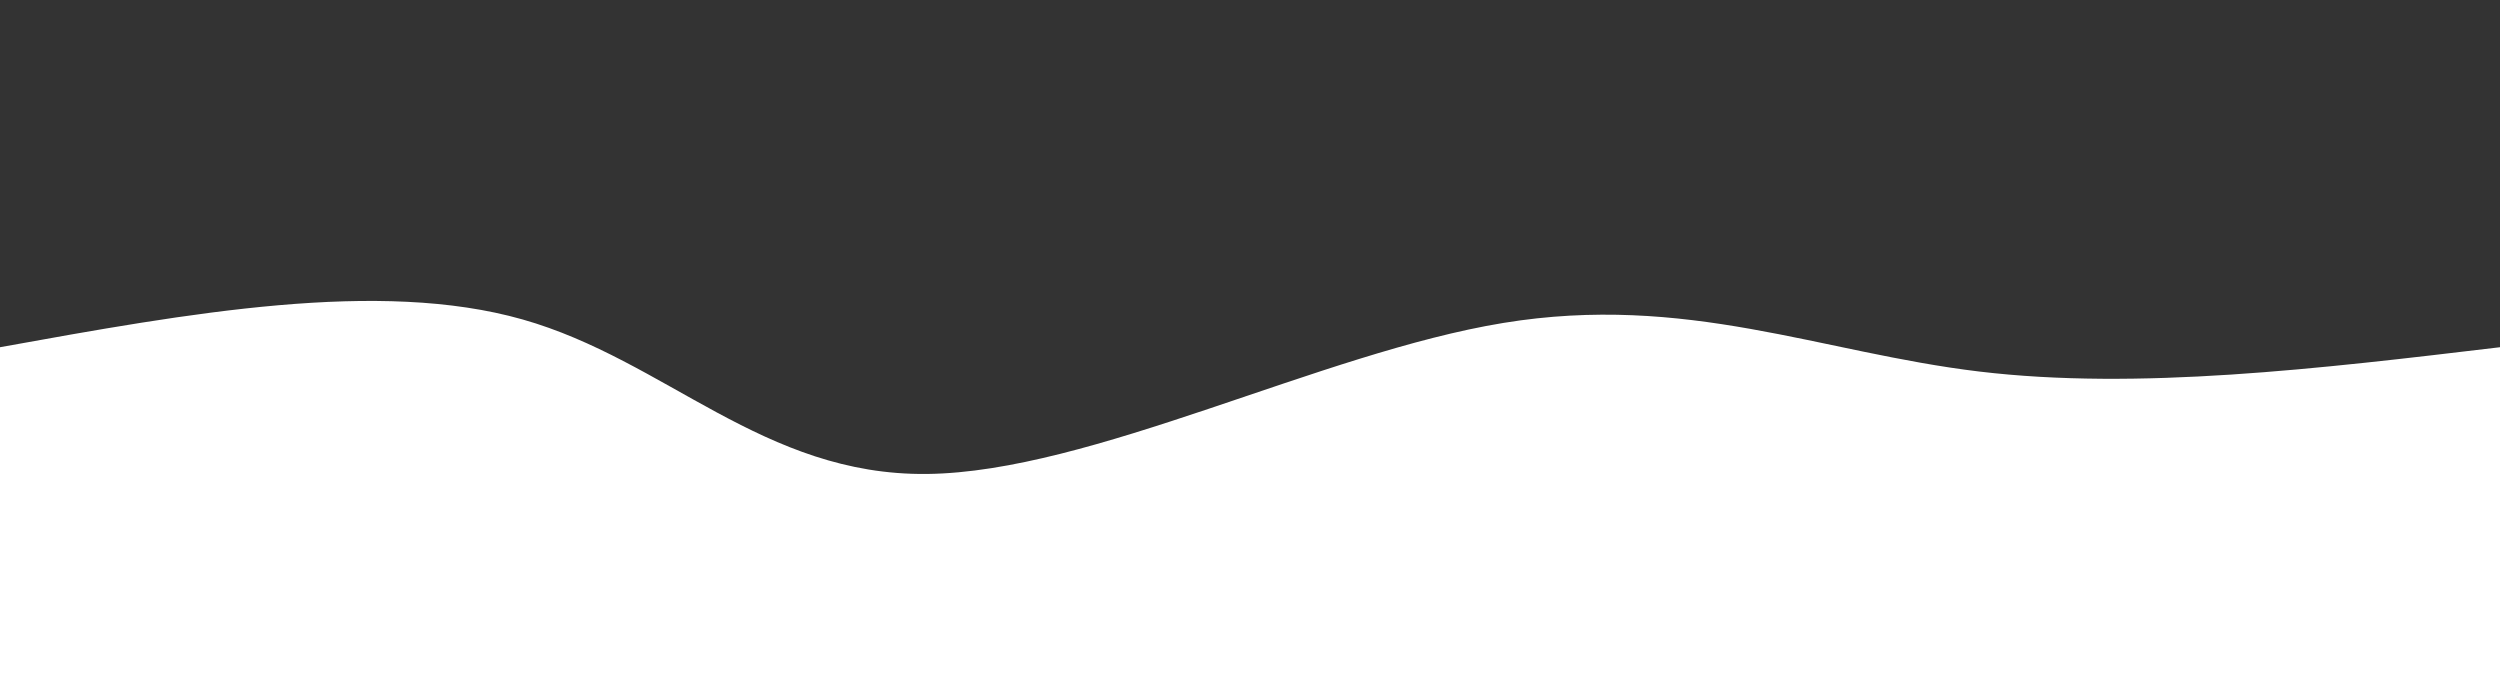 <svg width="100%" height="100%" id="svg" viewBox="0 0 1440 390" xmlns="http://www.w3.org/2000/svg" class="transition duration-300 ease-in-out delay-150"><rect x="0" y="0" width="1440" height="390" fill="#333333" stroke="none"/><path d="M 0,400 C 0,400 0,200 0,200 C 109.187,180.278 218.373,160.555 301,184 C 383.627,207.445 439.694,274.057 534,273 C 628.306,271.943 760.852,203.215 866,186 C 971.148,168.785 1048.9,203.081 1140,214 C 1231.1,224.919 1335.55,212.459 1440,200 C 1440,200 1440,400 1440,400 Z" stroke="none" stroke-width="0" fill="#ffffff" fill-opacity="1" class="transition-all duration-300 ease-in-out delay-150 path-0"></path></svg>
